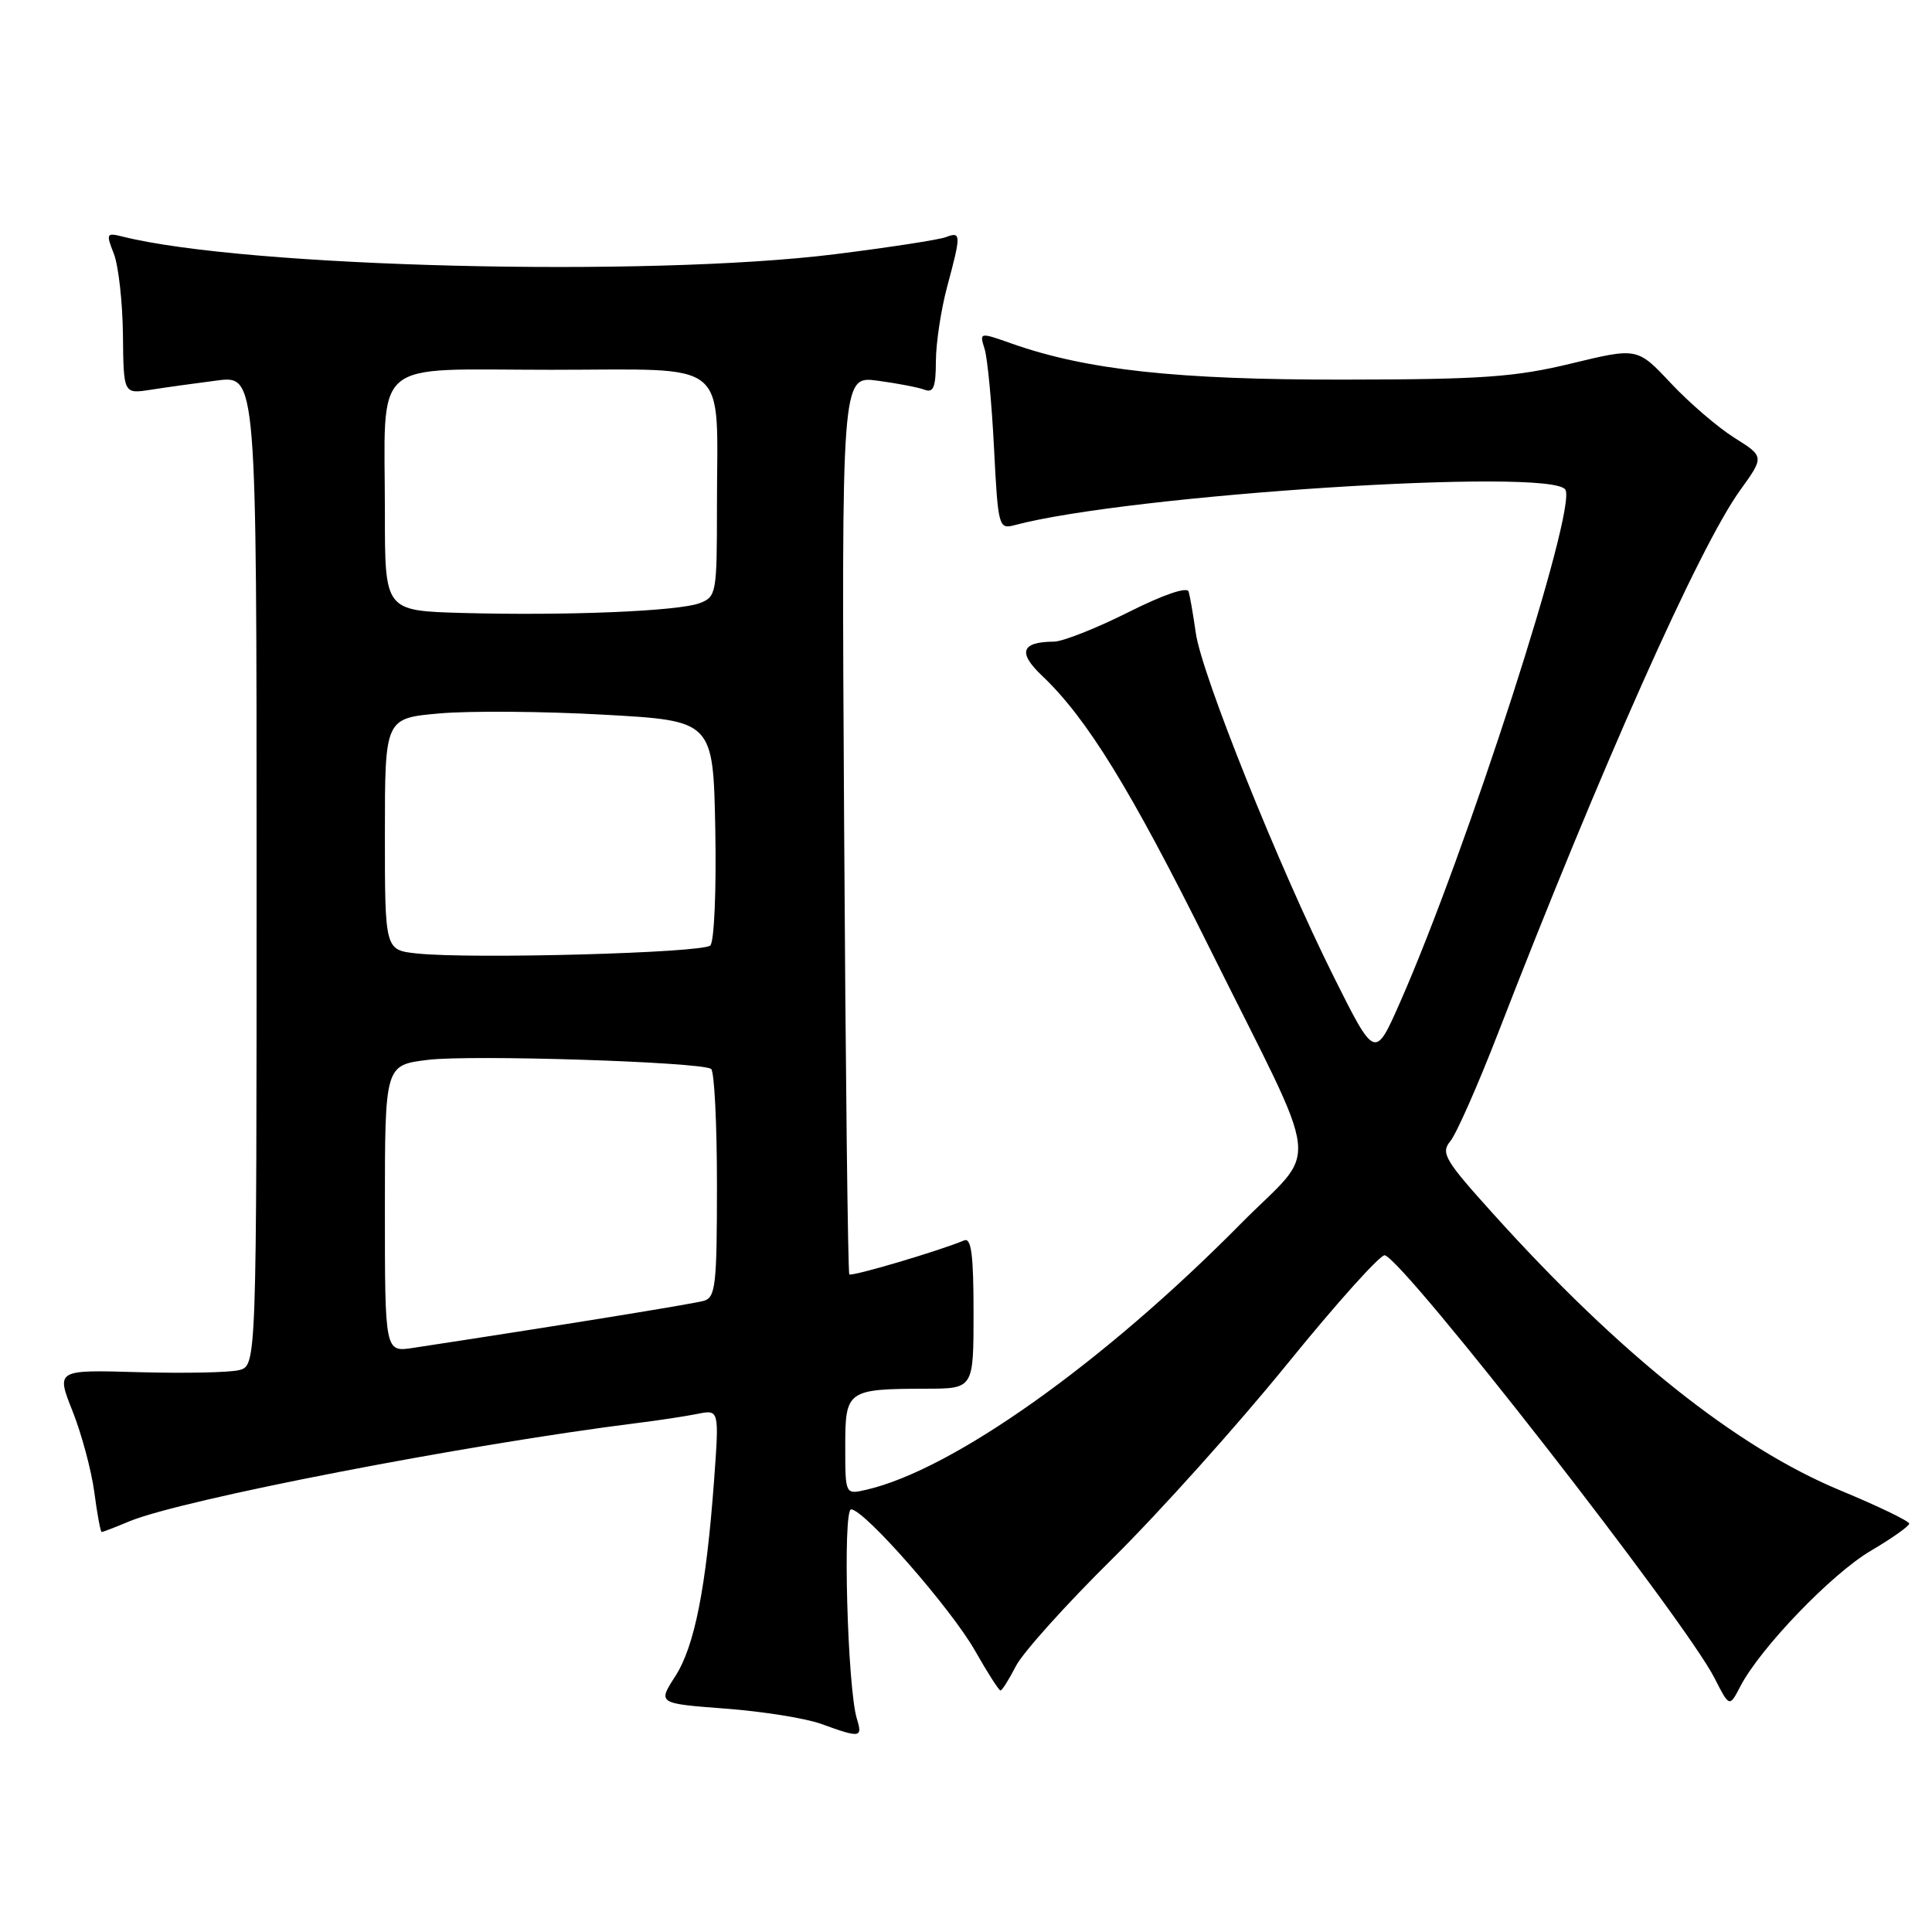 <?xml version="1.0" encoding="UTF-8" standalone="no"?>
<!DOCTYPE svg PUBLIC "-//W3C//DTD SVG 1.1//EN" "http://www.w3.org/Graphics/SVG/1.1/DTD/svg11.dtd" >
<svg xmlns="http://www.w3.org/2000/svg" xmlns:xlink="http://www.w3.org/1999/xlink" version="1.1" viewBox="0 0 256 256">
 <g >
 <path fill="currentColor"
d=" M 113.54 227.75 C 112.29 223.69 111.64 200.00 112.78 200.00 C 114.51 200.00 126.03 213.14 129.21 218.75 C 130.85 221.64 132.36 224.00 132.57 224.00 C 132.78 224.00 133.70 222.54 134.62 220.75 C 135.54 218.96 141.31 212.55 147.44 206.50 C 153.56 200.45 163.96 188.87 170.54 180.76 C 177.12 172.65 182.95 166.16 183.50 166.33 C 186.22 167.16 223.25 214.65 227.17 222.33 C 229.16 226.24 229.16 226.24 230.61 223.44 C 233.25 218.37 242.69 208.55 247.87 205.50 C 250.67 203.85 252.97 202.23 252.98 201.89 C 252.99 201.56 248.89 199.58 243.88 197.50 C 230.13 191.81 214.66 179.48 197.85 160.83 C 191.44 153.73 190.88 152.78 192.17 151.22 C 192.96 150.28 195.79 143.88 198.46 137.00 C 212.20 101.54 225.14 72.52 230.55 65.00 C 233.79 60.50 233.79 60.50 229.80 58.00 C 227.61 56.62 223.83 53.37 221.39 50.77 C 216.96 46.05 216.96 46.05 208.23 48.16 C 200.75 49.97 196.41 50.28 178.00 50.30 C 156.00 50.33 143.99 49.02 134.13 45.55 C 129.77 44.01 129.77 44.01 130.47 46.25 C 130.85 47.49 131.41 53.37 131.71 59.33 C 132.24 69.76 132.34 70.14 134.38 69.60 C 149.49 65.55 205.60 61.92 207.42 64.88 C 208.99 67.41 194.37 112.74 185.50 132.85 C 182.19 140.35 182.19 140.35 176.73 129.43 C 169.48 114.91 159.22 89.35 158.45 83.88 C 158.11 81.47 157.68 79.00 157.50 78.39 C 157.30 77.71 154.13 78.80 149.48 81.14 C 145.25 83.26 140.82 85.01 139.65 85.02 C 135.31 85.05 134.82 86.46 138.10 89.56 C 144.02 95.17 149.83 104.61 160.21 125.50 C 175.44 156.14 174.92 151.52 164.40 162.16 C 146.16 180.63 126.21 194.79 114.75 197.41 C 112.00 198.04 112.00 198.04 112.00 191.64 C 112.00 184.21 112.24 184.04 122.75 184.01 C 129.00 184.00 129.00 184.00 129.00 173.92 C 129.00 166.24 128.70 163.96 127.75 164.36 C 124.42 165.76 112.85 169.18 112.54 168.86 C 112.35 168.66 112.04 141.79 111.85 109.15 C 111.50 49.81 111.50 49.81 116.26 50.44 C 118.88 50.79 121.69 51.33 122.51 51.64 C 123.69 52.09 124.00 51.30 124.01 47.86 C 124.02 45.46 124.69 41.02 125.50 38.00 C 127.37 31.05 127.36 30.65 125.34 31.42 C 124.43 31.77 117.79 32.79 110.59 33.69 C 85.87 36.76 32.55 35.44 16.25 31.35 C 14.09 30.81 14.03 30.94 15.09 33.64 C 15.70 35.21 16.24 40.03 16.29 44.35 C 16.37 52.20 16.37 52.20 19.93 51.65 C 21.90 51.34 25.86 50.79 28.75 50.42 C 34.00 49.74 34.00 49.74 34.00 115.35 C 34.00 180.96 34.00 180.96 31.67 181.55 C 30.39 181.87 24.41 181.99 18.39 181.82 C 7.43 181.50 7.43 181.50 9.62 187.00 C 10.82 190.03 12.12 194.86 12.50 197.75 C 12.88 200.64 13.32 203.00 13.47 203.00 C 13.63 203.00 15.27 202.37 17.13 201.59 C 24.08 198.70 61.69 191.41 84.50 188.55 C 87.25 188.21 90.81 187.67 92.40 187.35 C 95.30 186.77 95.30 186.77 94.62 196.14 C 93.57 210.38 92.04 218.13 89.48 222.11 C 87.15 225.72 87.15 225.72 96.12 226.40 C 101.05 226.77 106.75 227.68 108.79 228.42 C 114.02 230.32 114.32 230.27 113.54 227.75 Z  M 51.00 160.16 C 51.00 141.14 51.00 141.14 56.67 140.44 C 62.29 139.73 92.71 140.70 94.22 141.63 C 94.65 141.90 95.00 148.81 95.00 156.99 C 95.00 170.30 94.82 171.92 93.25 172.37 C 91.82 172.78 73.67 175.72 54.75 178.60 C 51.00 179.18 51.00 179.18 51.00 160.16 Z  M 55.25 126.34 C 51.00 125.89 51.00 125.89 51.00 110.53 C 51.00 95.17 51.00 95.17 58.25 94.53 C 62.24 94.18 72.03 94.25 80.00 94.70 C 94.50 95.50 94.50 95.50 94.78 109.92 C 94.93 117.97 94.64 124.76 94.12 125.28 C 93.13 126.27 62.47 127.11 55.25 126.34 Z  M 61.25 81.22 C 51.00 80.93 51.00 80.93 51.00 68.09 C 51.00 47.07 48.77 49.00 73.00 49.00 C 97.17 49.00 95.00 47.21 95.00 67.15 C 95.00 78.64 94.92 79.08 92.71 79.92 C 89.90 80.99 75.05 81.60 61.25 81.22 Z "/>
</g>
</svg>